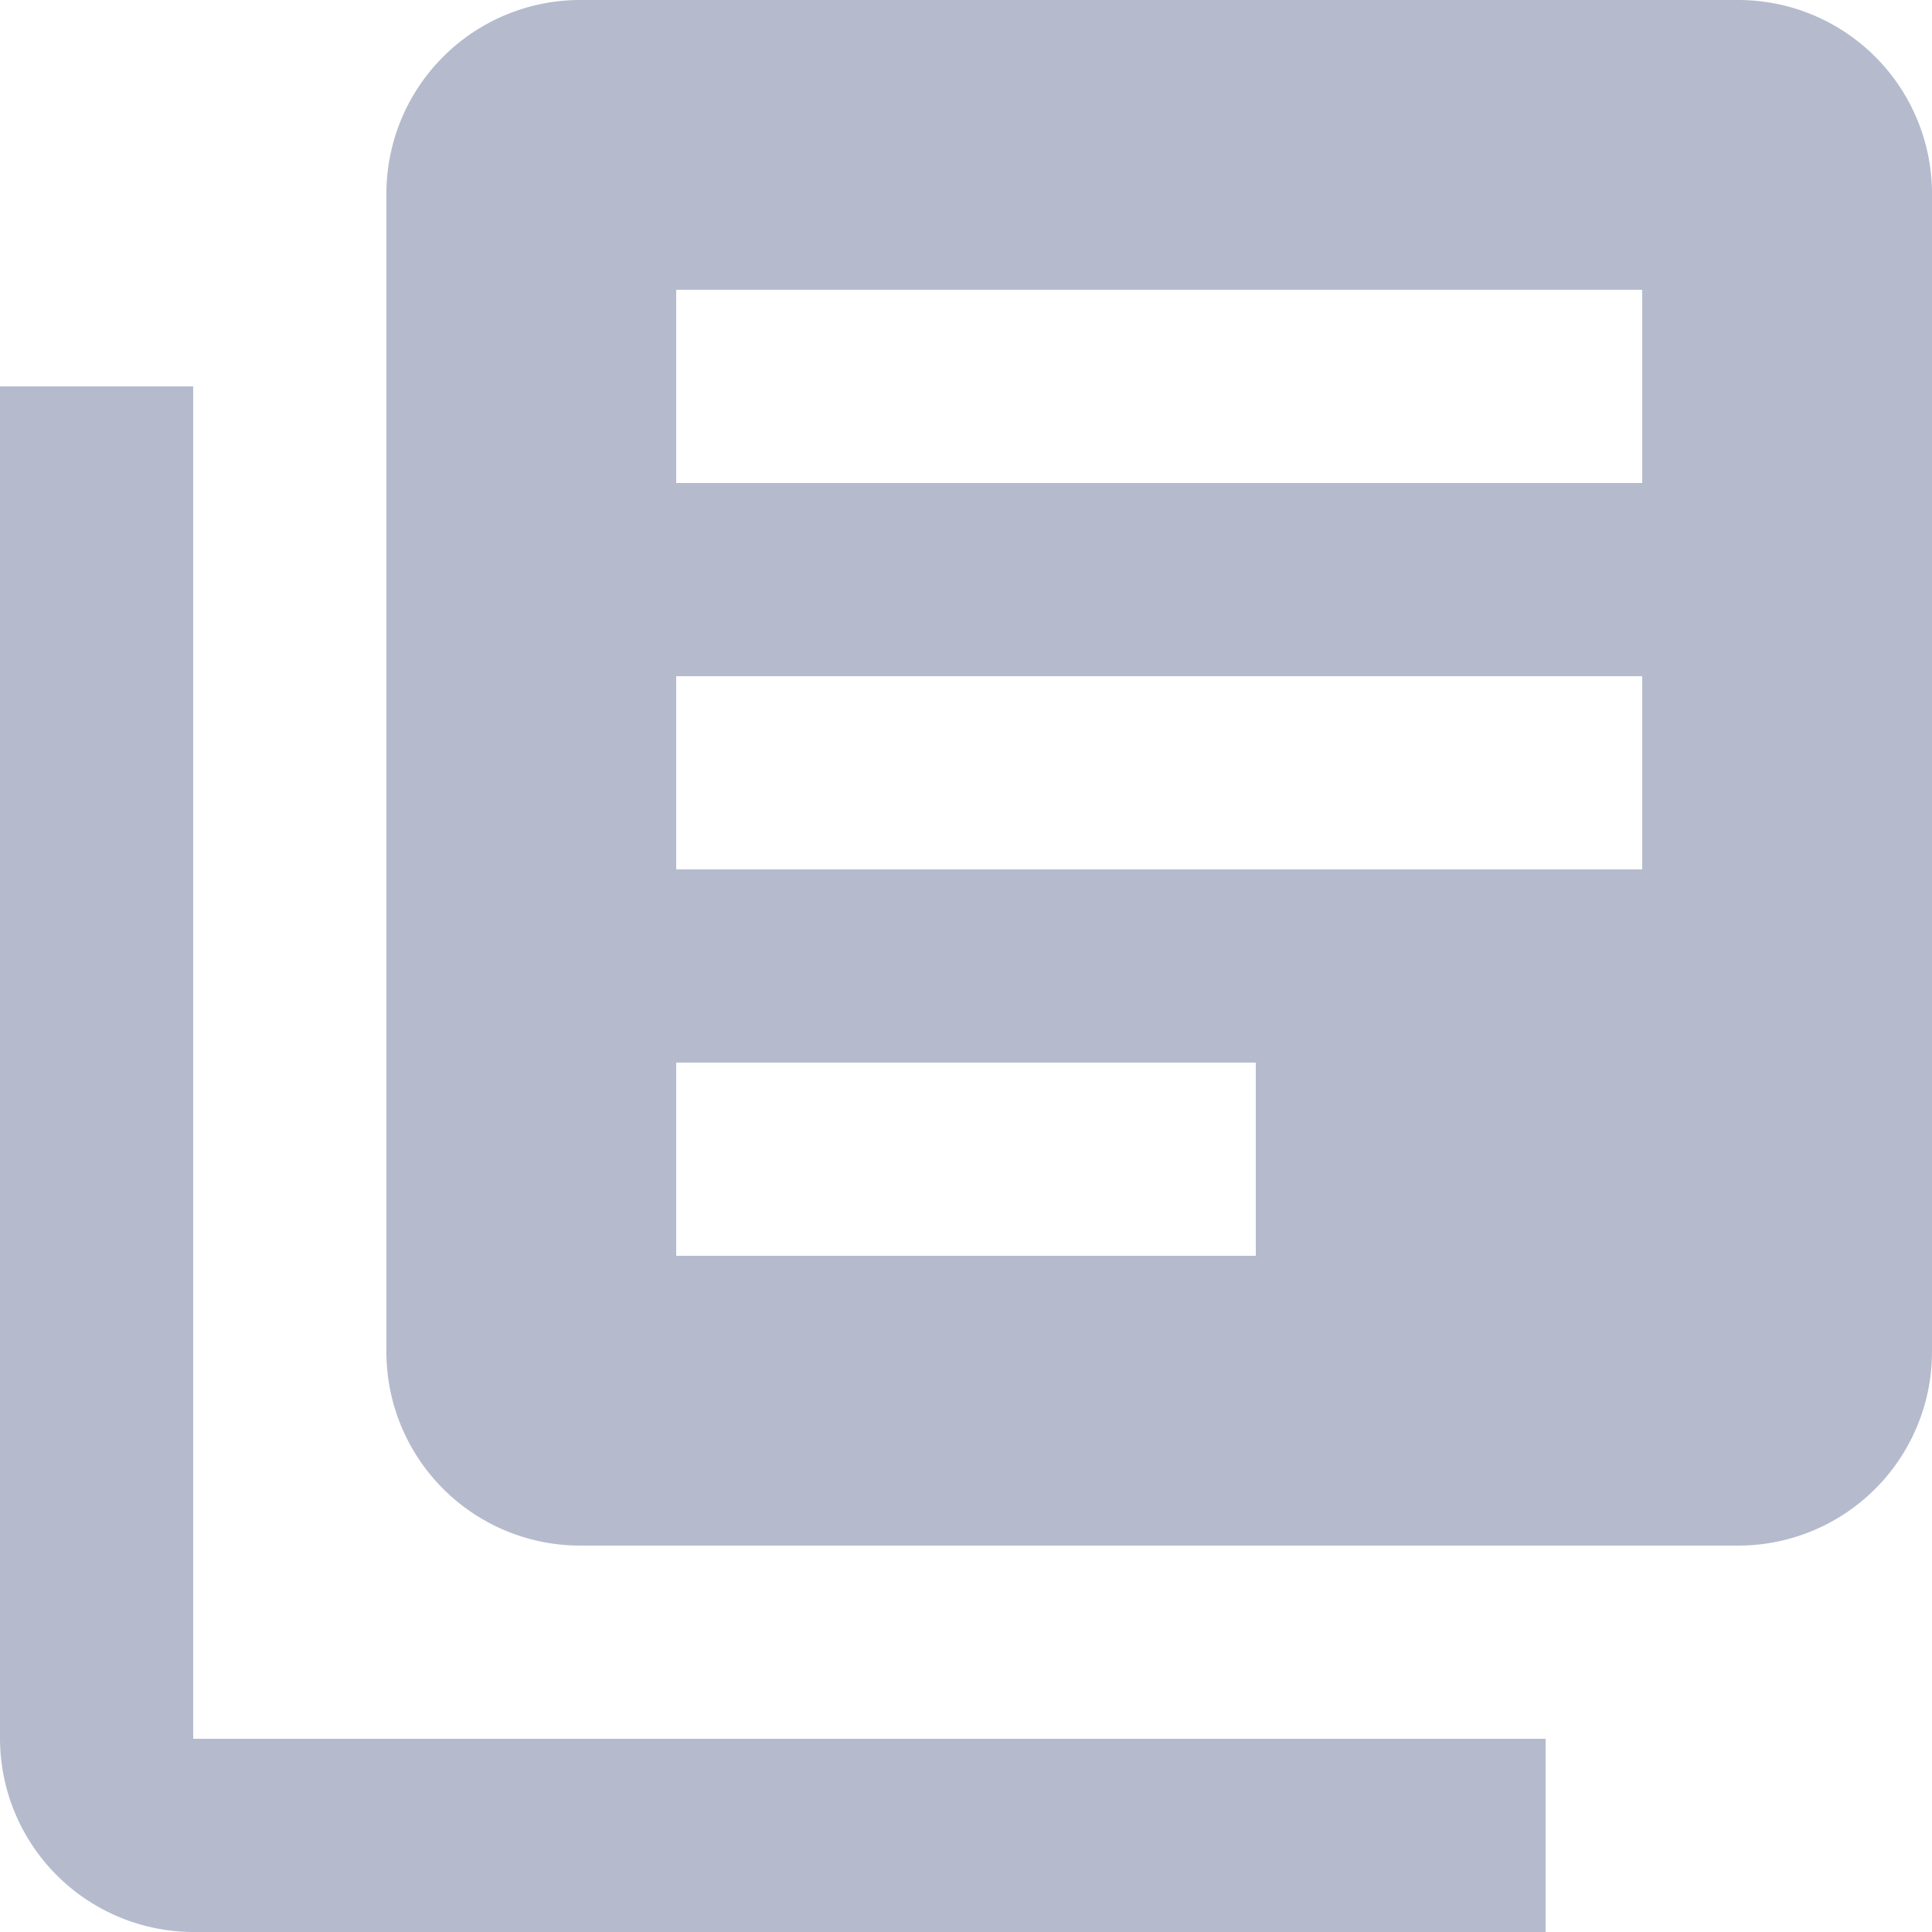 <svg xmlns="http://www.w3.org/2000/svg" width="19.5" height="19.5" viewBox="0 0 19.5 19.5">
  <path id="Icon_material-library-books" data-name="Icon material-library-books" d="M4.95,6.9H3V20.55A1.956,1.956,0,0,0,4.95,22.5H18.6V20.55H4.95ZM20.55,3H8.85A1.956,1.956,0,0,0,6.9,4.95v11.7A1.956,1.956,0,0,0,8.85,18.6h11.7a1.956,1.956,0,0,0,1.95-1.95V4.95A1.956,1.956,0,0,0,20.55,3Zm-.975,8.775H9.825V9.825h9.75Zm-3.9,3.9H9.825v-1.95h5.85Zm3.9-7.8H9.825V5.925h9.75Z" transform="translate(-3 -3)" fill="#b5bbcd"/>
</svg>
